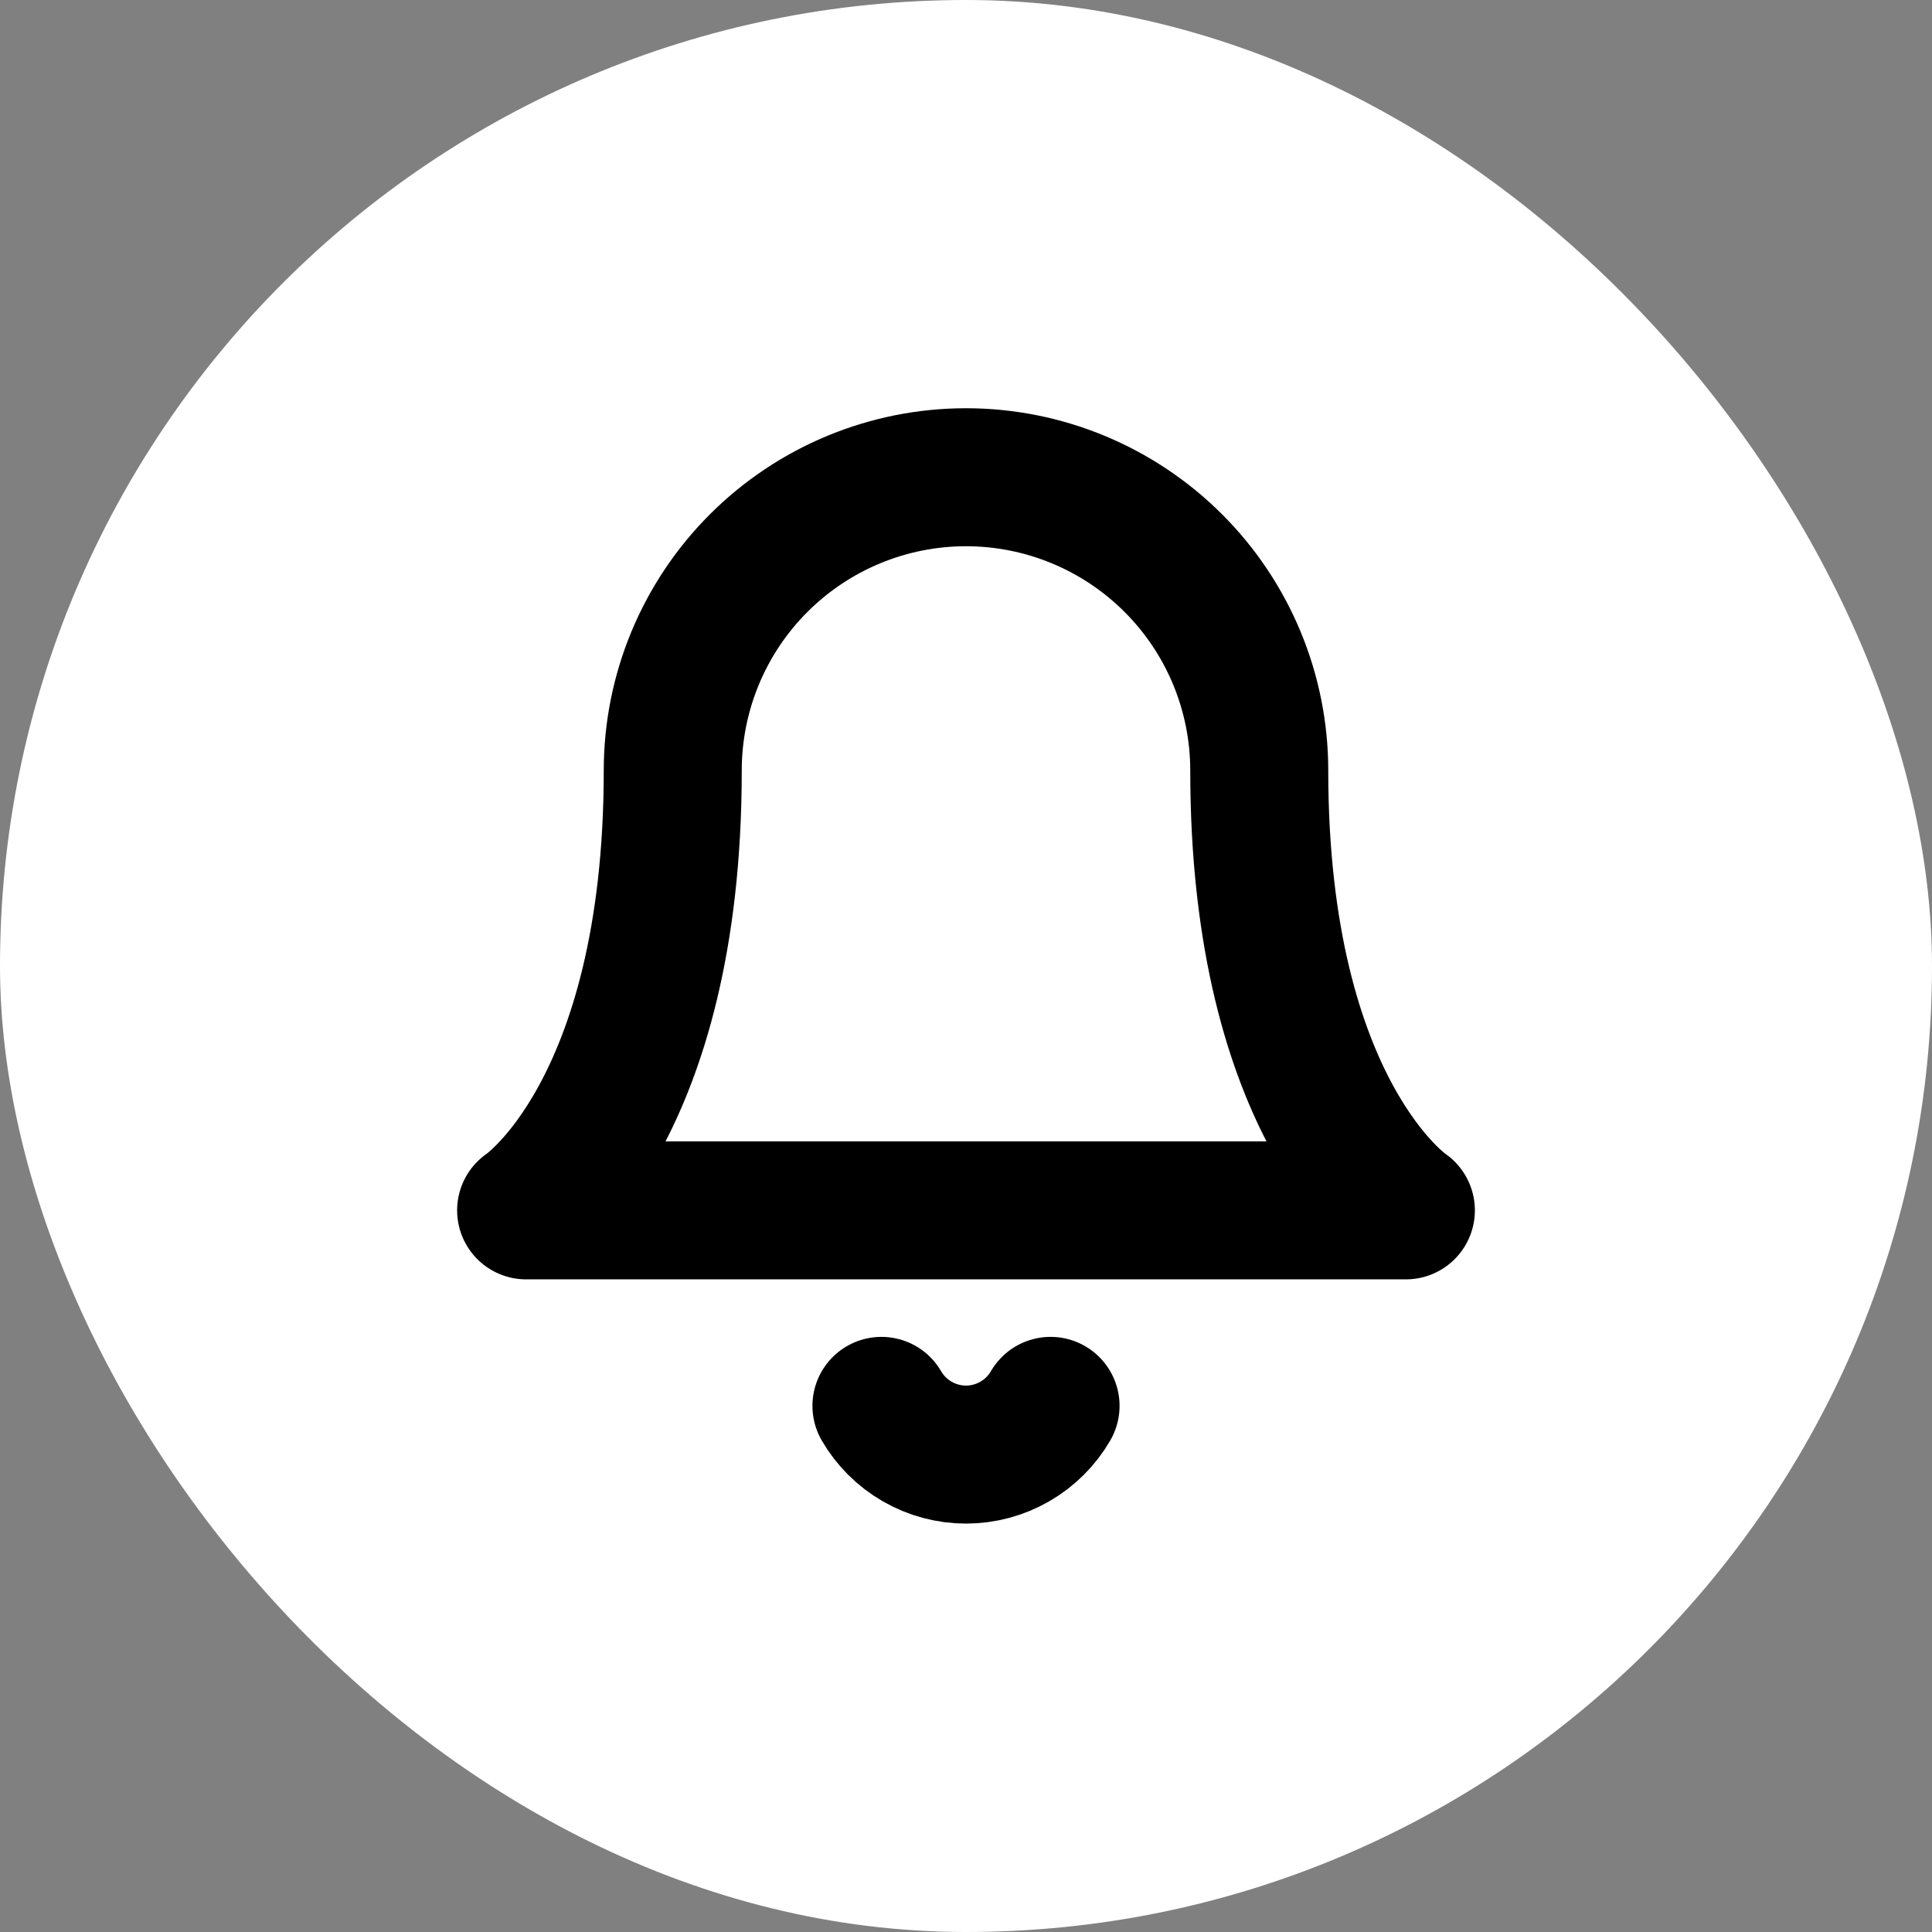 <svg width="56" height="56" viewBox="0 0 56 56" fill="none" xmlns="http://www.w3.org/2000/svg">
<rect x="0" y="0" width="56" height="56" fill="#808080" stroke="none"/>
<g id="btnIcon/03">
<rect width="56" height="56" rx="28" fill="white"/>
<g id="Bell">
<path id="Icon" d="M30.451 40.75C30.202 41.179 29.844 41.536 29.414 41.783C28.984 42.031 28.496 42.162 28 42.162C27.504 42.162 27.016 42.031 26.586 41.783C26.156 41.536 25.798 41.179 25.549 40.75M36.5 22.333C36.5 20.079 35.605 17.917 34.01 16.323C32.416 14.729 30.254 13.833 28 13.833C25.746 13.833 23.584 14.729 21.99 16.323C20.395 17.917 19.5 20.079 19.5 22.333C19.5 32.25 15.25 35.083 15.25 35.083H40.75C40.75 35.083 36.5 32.25 36.5 22.333Z" stroke="currentcolor" stroke-width="4" stroke-linecap="round" stroke-linejoin="round"/>
</g>
</g>
</svg>
